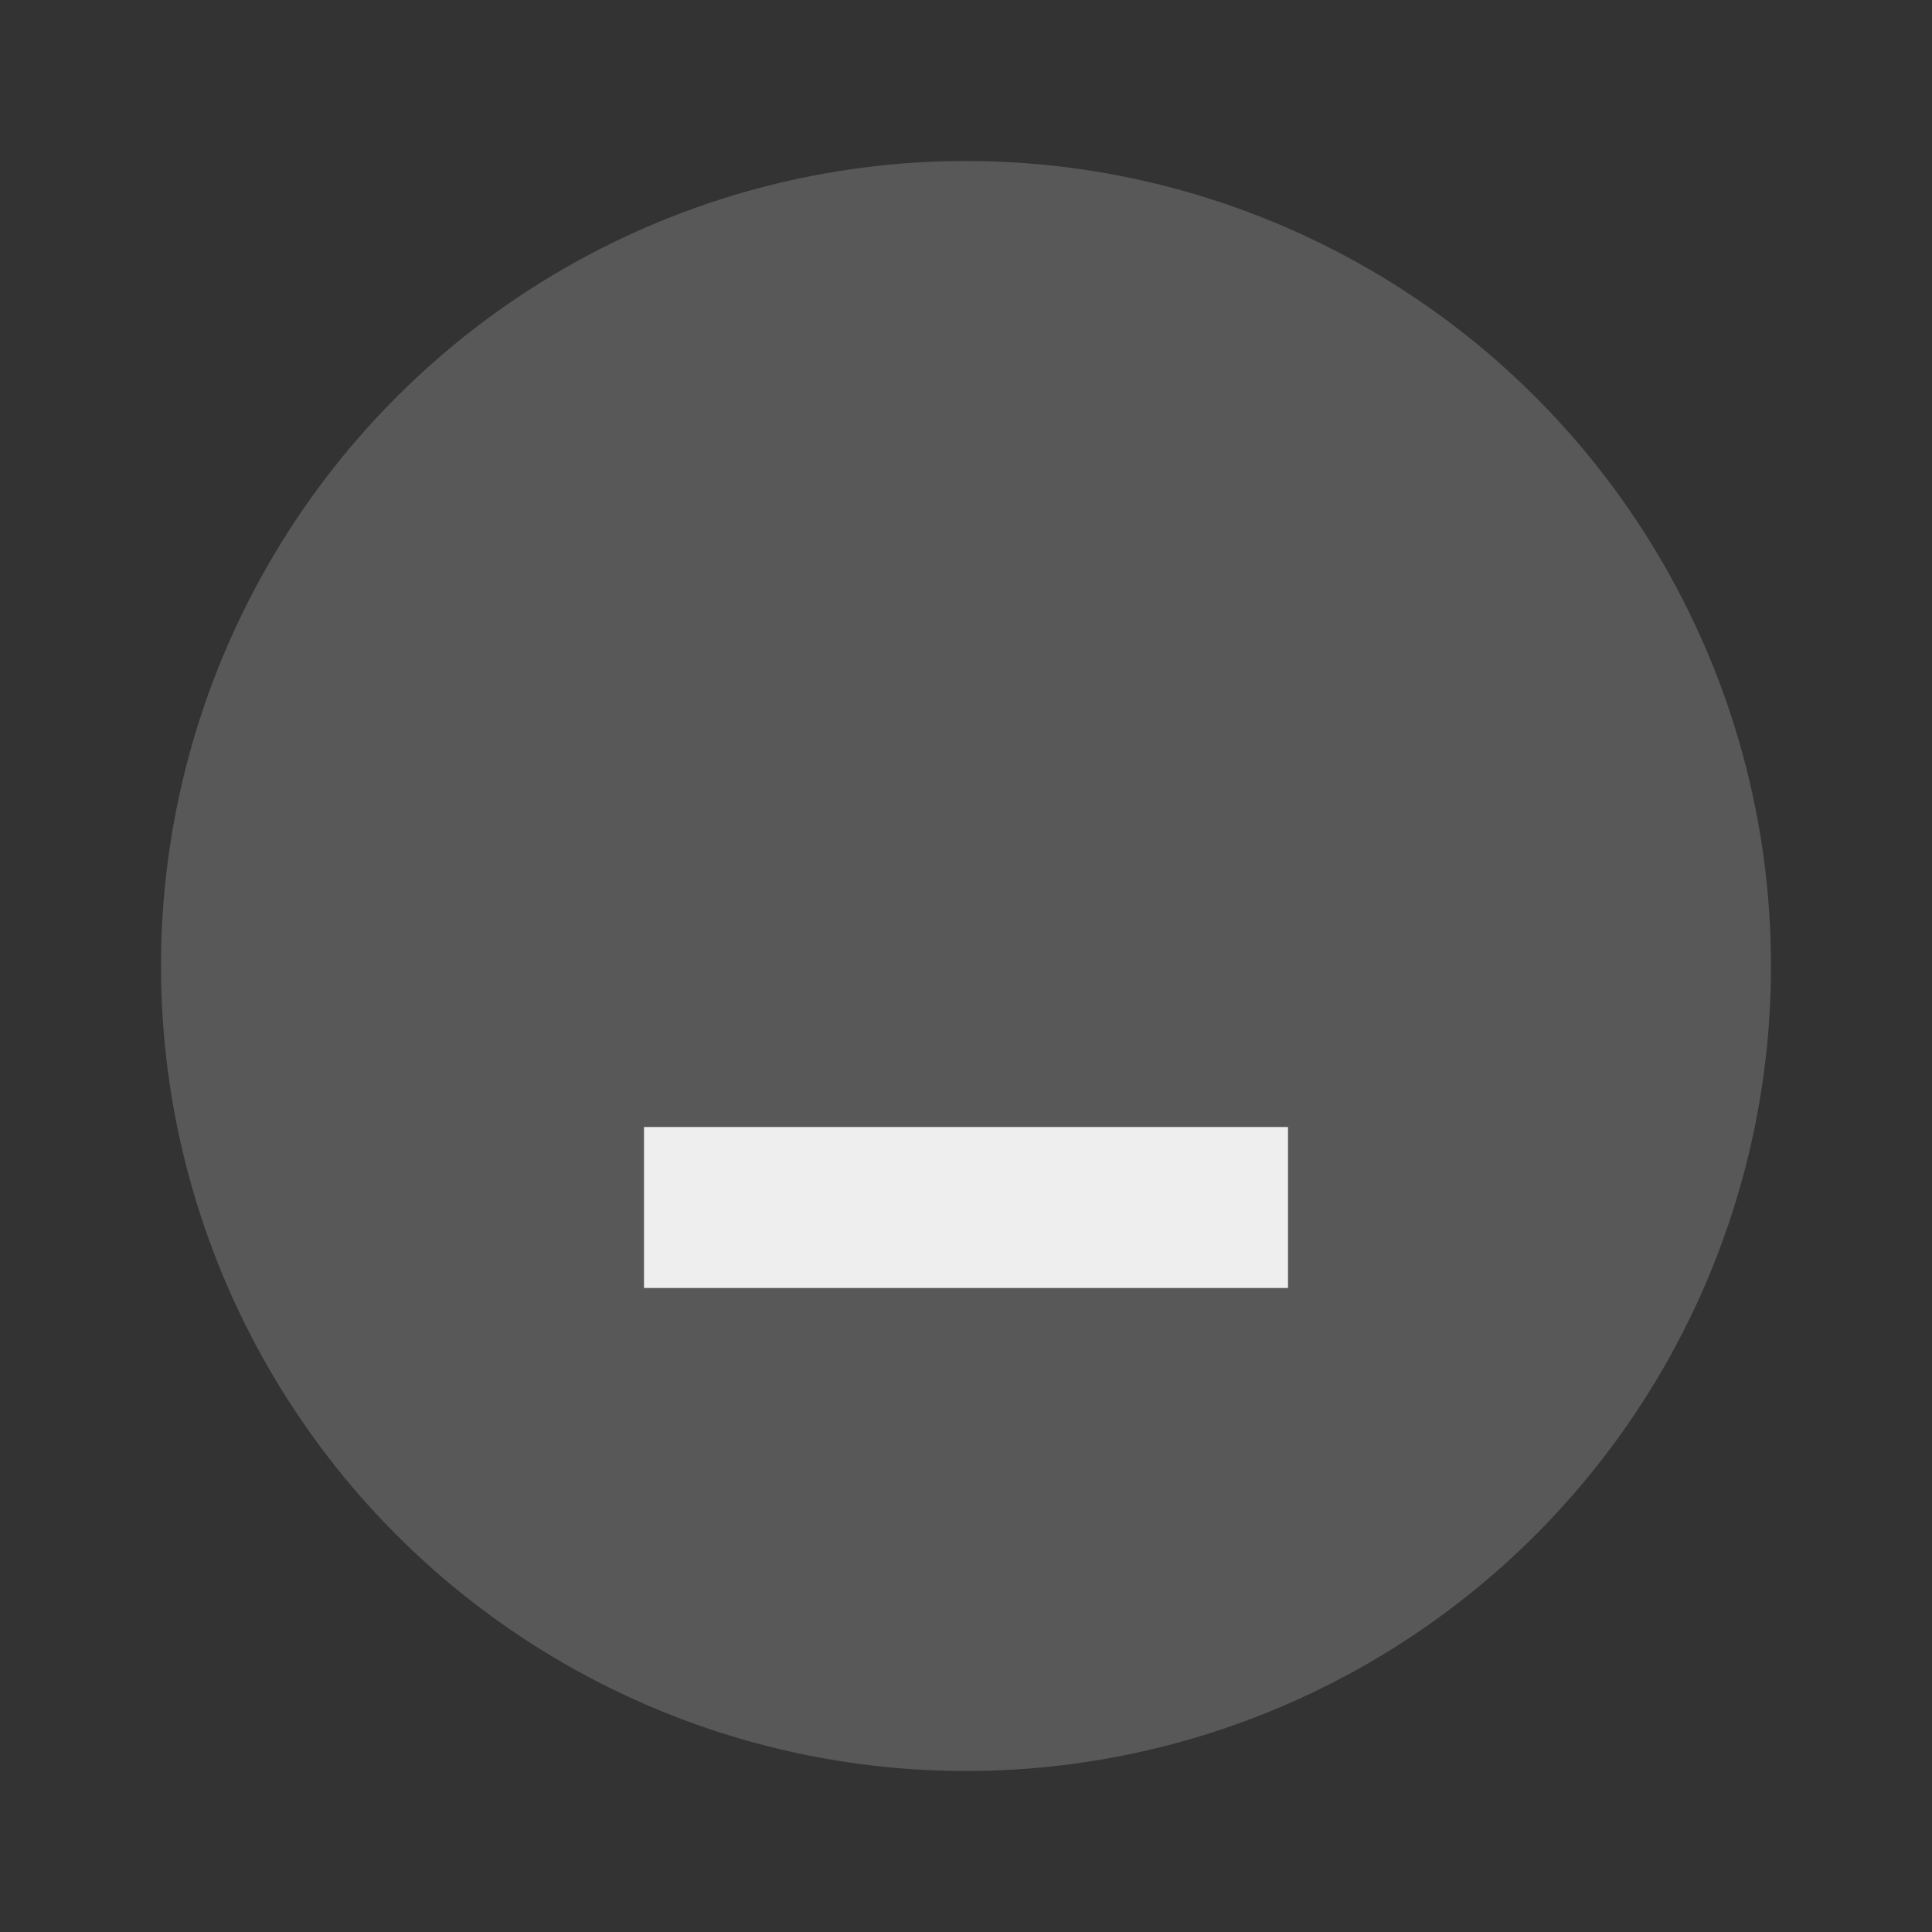 <svg xmlns="http://www.w3.org/2000/svg" width="24" height="24" viewBox="0 0 24 24" fill="#eeeeee">
  <rect x="0" y="0" width="24" height="24" fill="#333333" stroke="none"/>
  <circle cx="12" cy="12" r="10" opacity="0.2"/>
  <path d="m8 14h8v2h-8z"/>
</svg>
